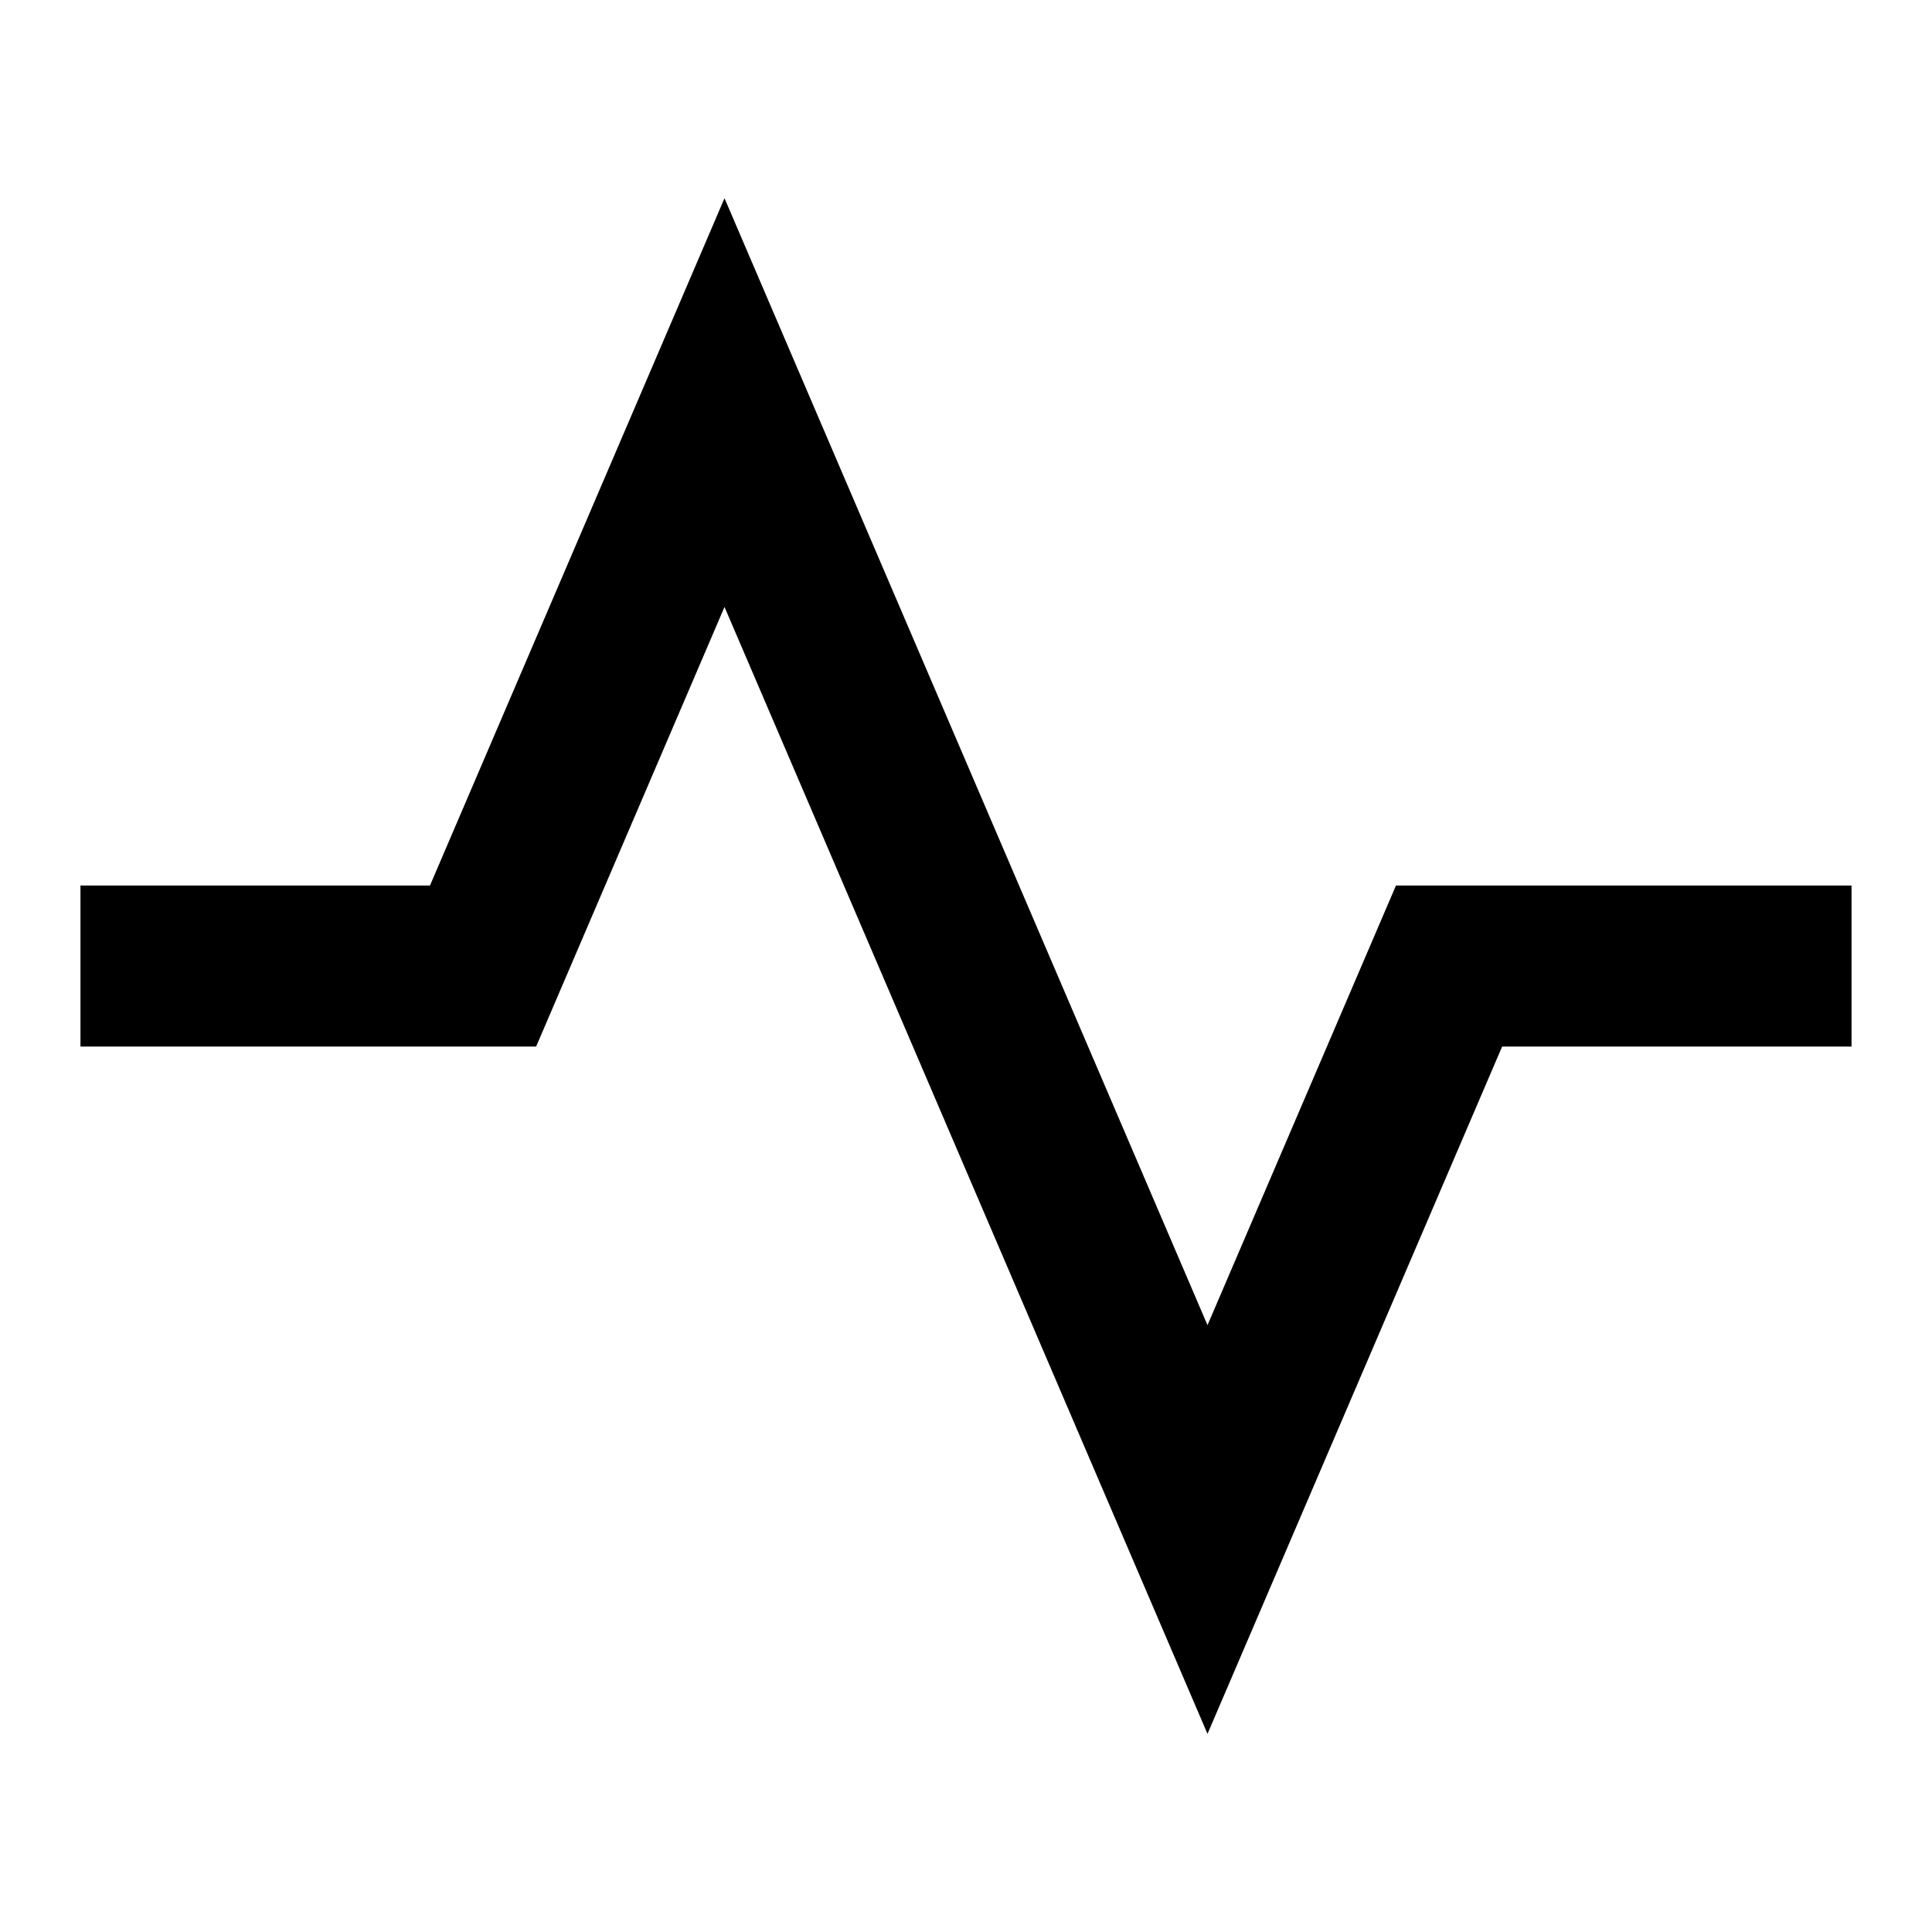 <svg width="20" height="20" viewBox="0 0 20 20" fill="none" xmlns="http://www.w3.org/2000/svg">
    <path d="M7.5 6.283L12.5 17.949L15.55 10.834H19.167V9.167H14.451L12.5 13.718L7.5 2.052L4.451 9.167H0.833V10.834H5.55L7.5 6.283Z"
          fill="currentColor"/>
</svg>
